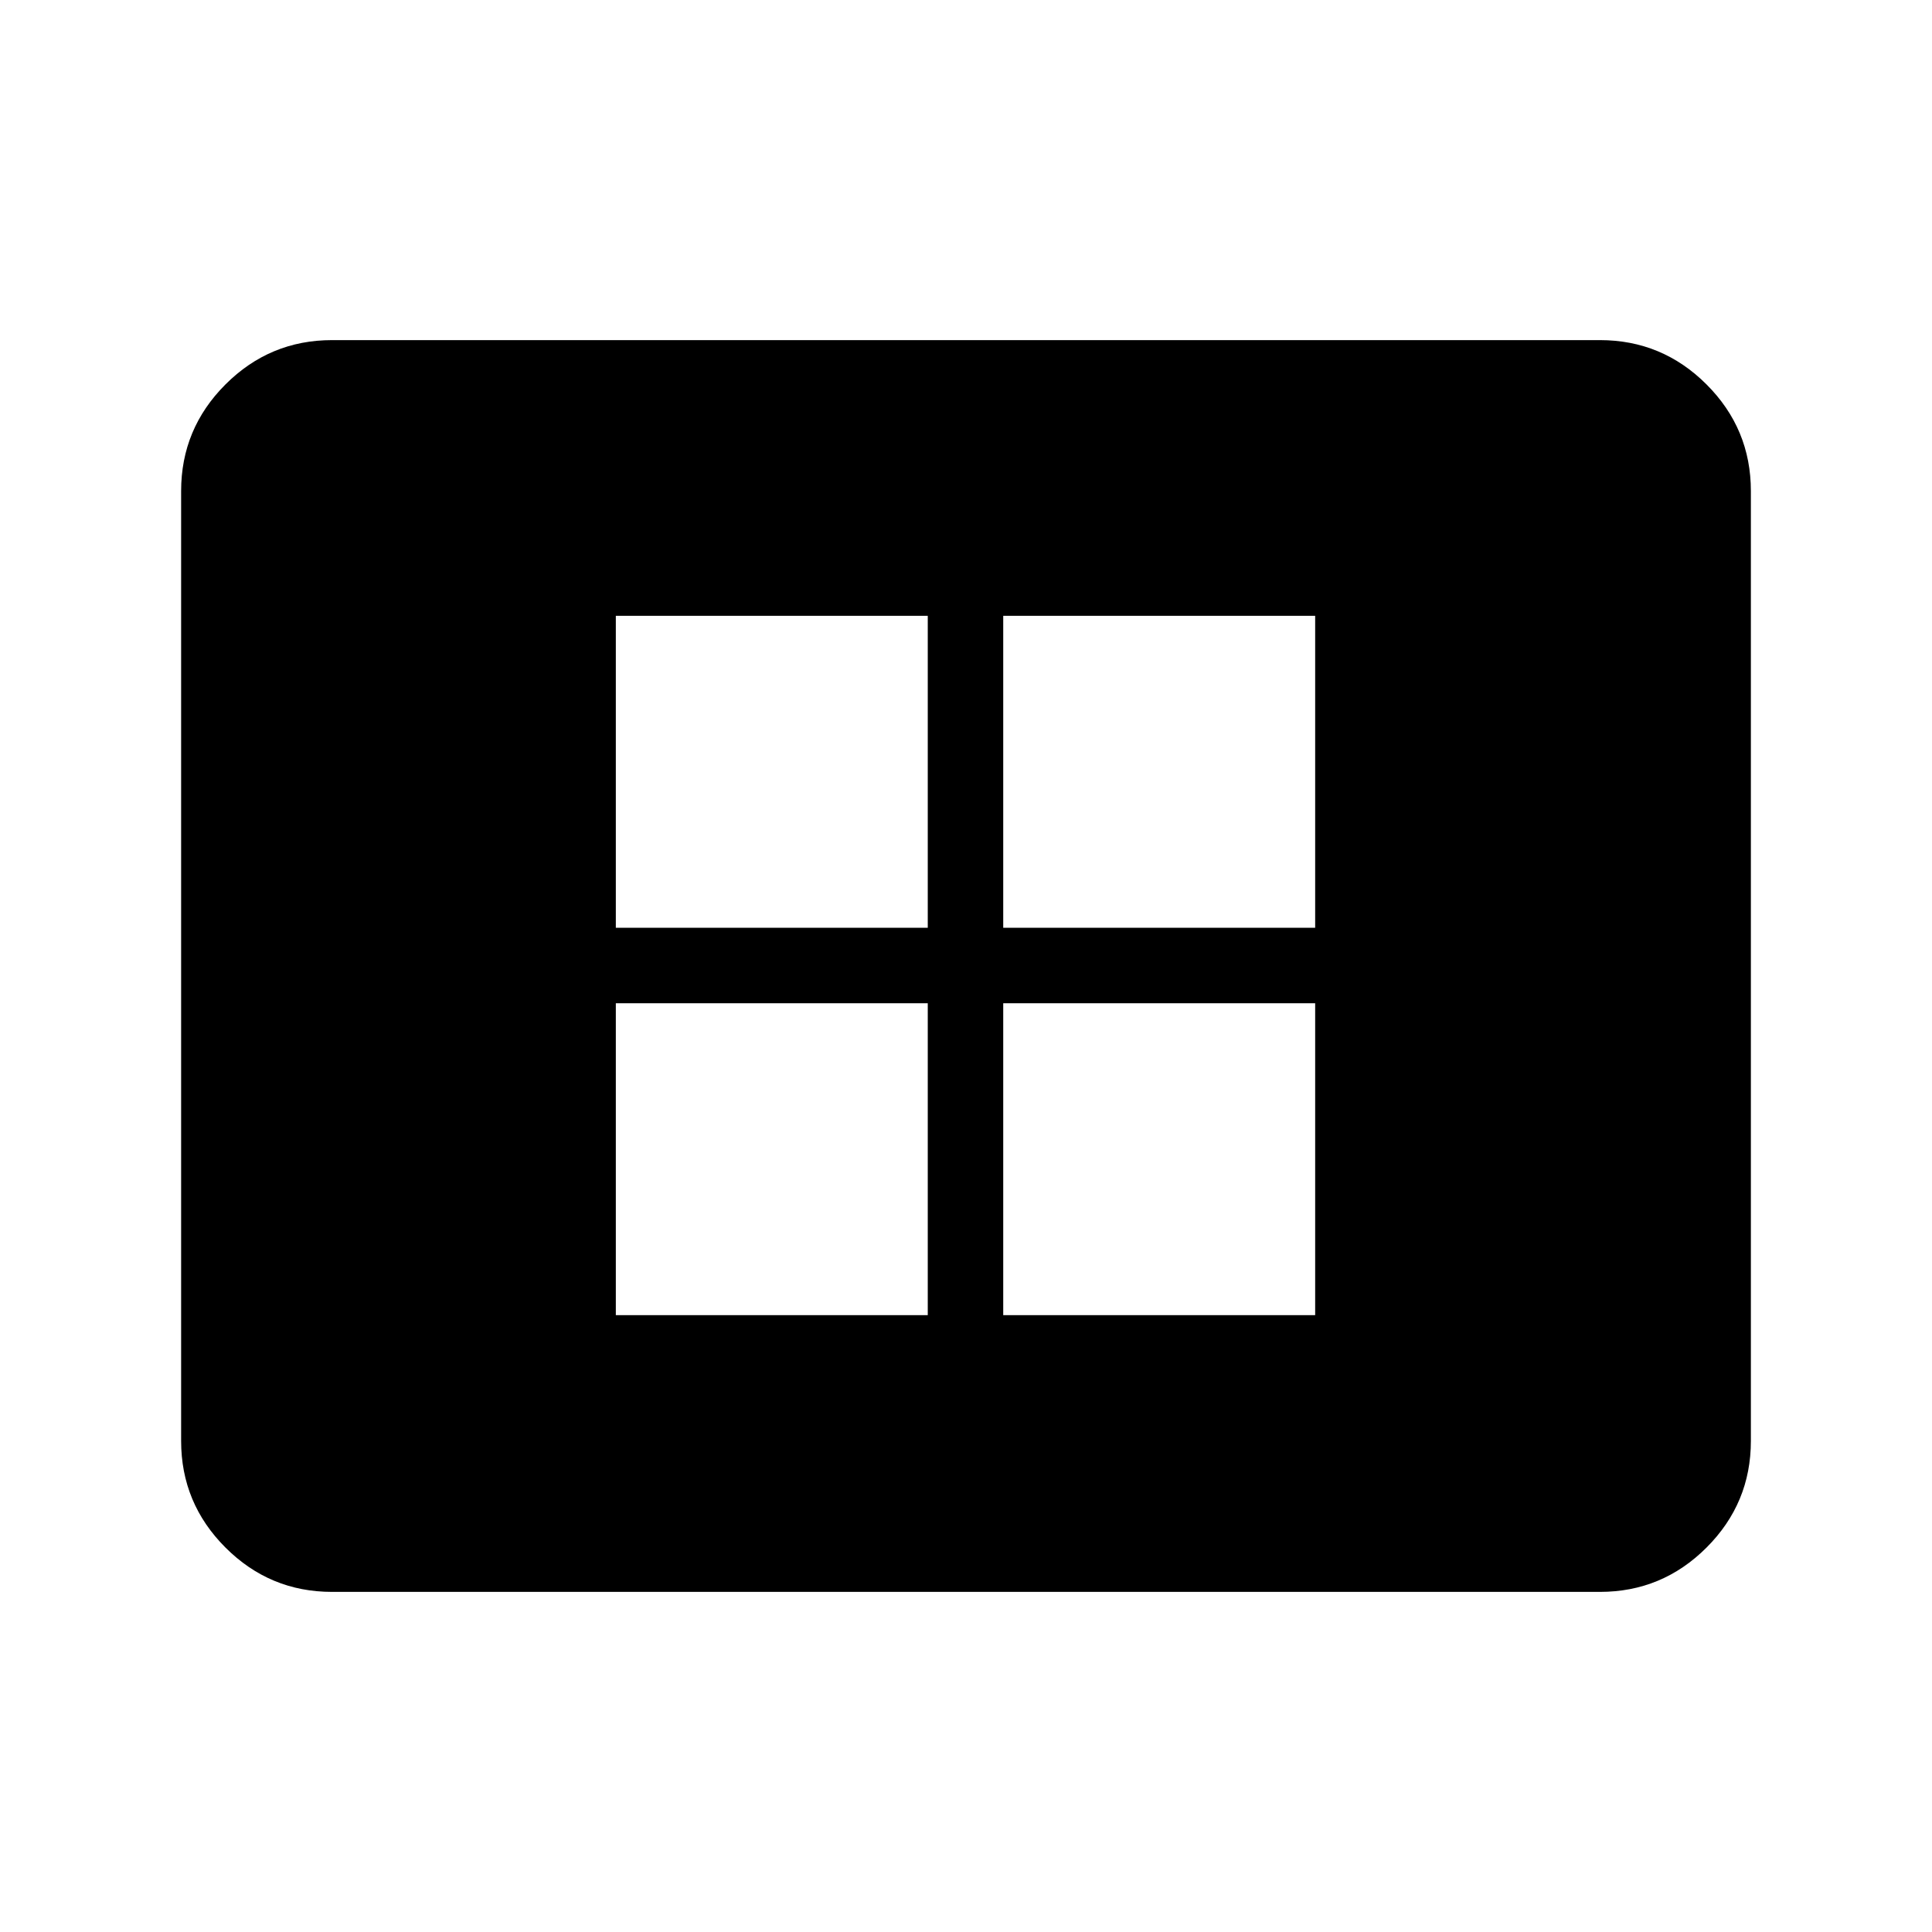<svg xmlns="http://www.w3.org/2000/svg" height="24" viewBox="0 -960 960 960" width="24"><path d="M306-306.5h155v-155H306v155Zm0-192.5h155v-155H306v155Zm192.5 192.5h155v-155h-155v155Zm0-192.5h155v-155h-155v155ZM165-169q-30.94 0-52.97-22.03Q90-213.06 90-244v-472q0-30.94 22.03-52.97Q134.06-791 165-791h630q30.94 0 52.97 22.03Q870-746.94 870-716v472q0 30.94-22.03 52.97Q825.94-169 795-169H165Z"/></svg>